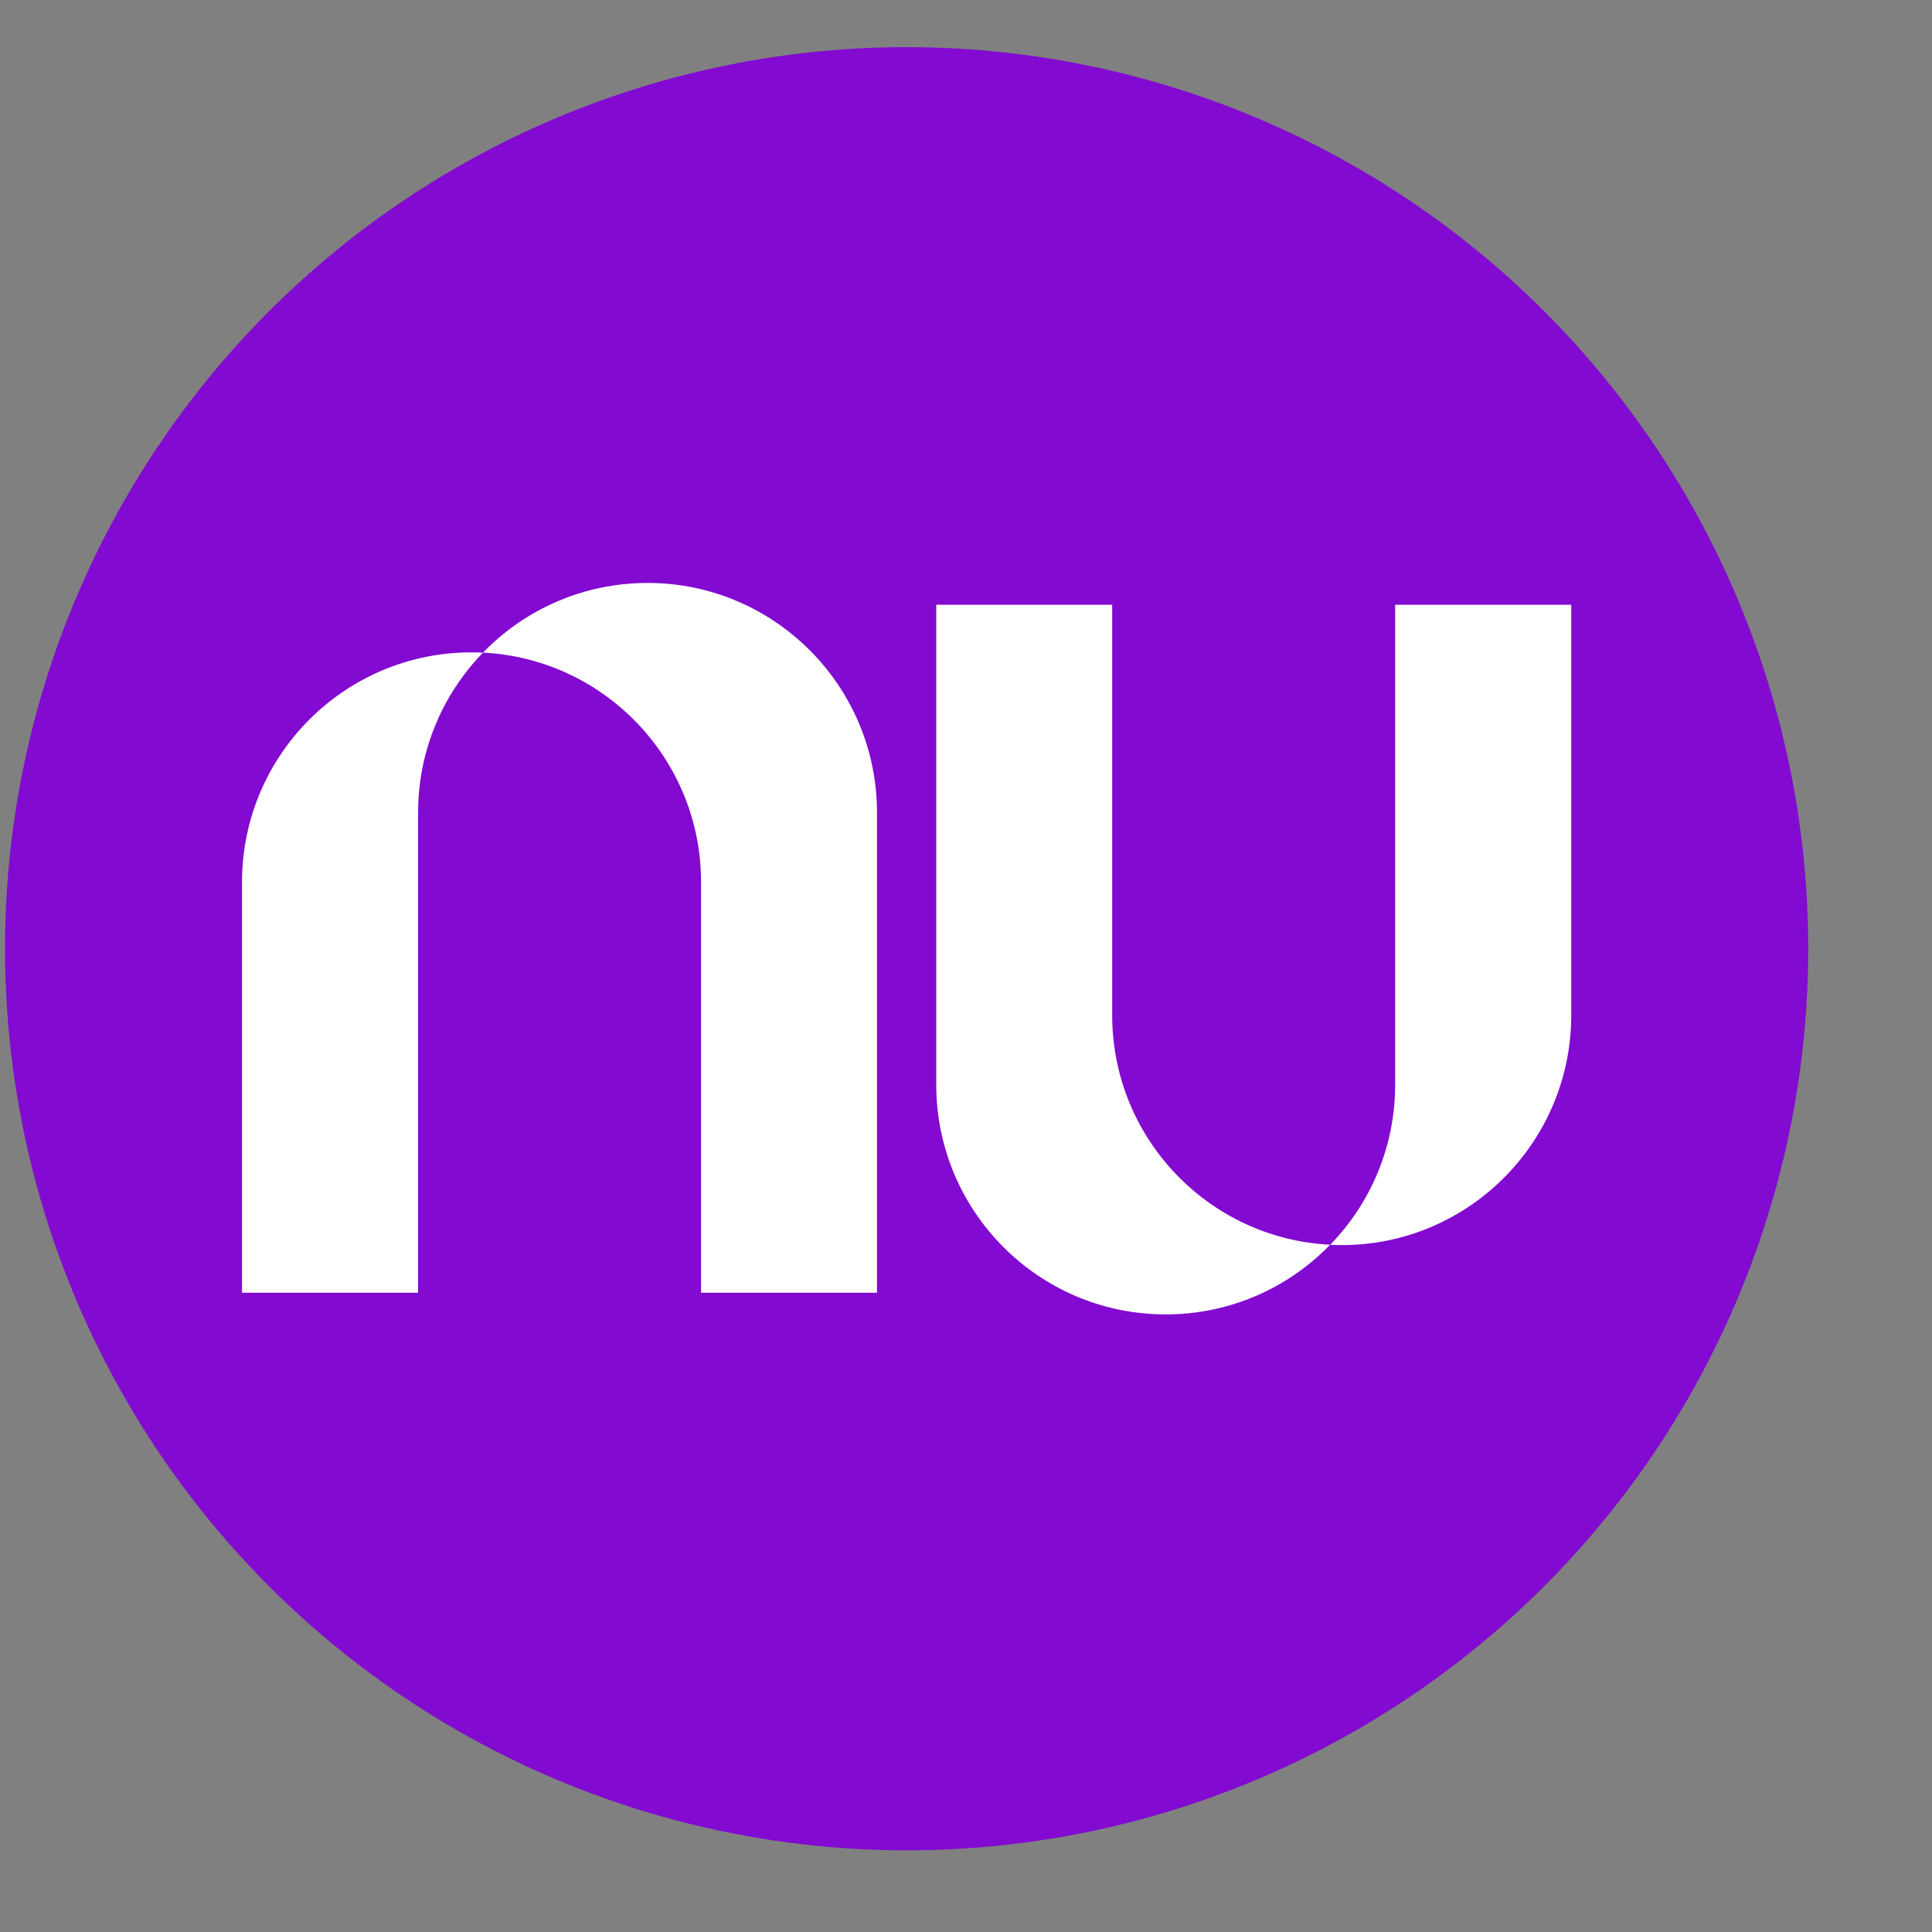 <svg width="15" height="15" viewBox="0 0 15 15" fill="none" xmlns="http://www.w3.org/2000/svg">
<rect x="0" y="0" width="15" height="15" fill="#808080" stroke="none"/>
<circle cx="7.039" cy="7.366" r="7" fill="#820AD1"/>
<path d="M3.66 5.065C2.677 5.065 1.879 5.864 1.879 6.849V10.037H3.246V6.31C3.246 5.827 3.438 5.388 3.75 5.067C3.72 5.065 3.691 5.065 3.66 5.065Z" fill="white"/>
<path d="M5.028 4.526C4.527 4.526 4.074 4.733 3.75 5.067C4.692 5.114 5.443 5.894 5.443 6.849V10.037H6.809V6.31C6.809 5.325 6.011 4.526 5.028 4.526Z" fill="white"/>
<path d="M10.417 9.667C11.401 9.667 12.199 8.867 12.199 7.882V4.695H10.832V8.421C10.832 8.904 10.64 9.343 10.328 9.664C10.358 9.666 10.387 9.667 10.417 9.667Z" fill="white"/>
<path d="M9.05 10.205C9.551 10.205 10.004 9.998 10.327 9.664C9.385 9.617 8.635 8.837 8.635 7.882V4.695H7.269V8.421C7.269 9.406 8.066 10.205 9.05 10.205Z" fill="white"/>
</svg>
